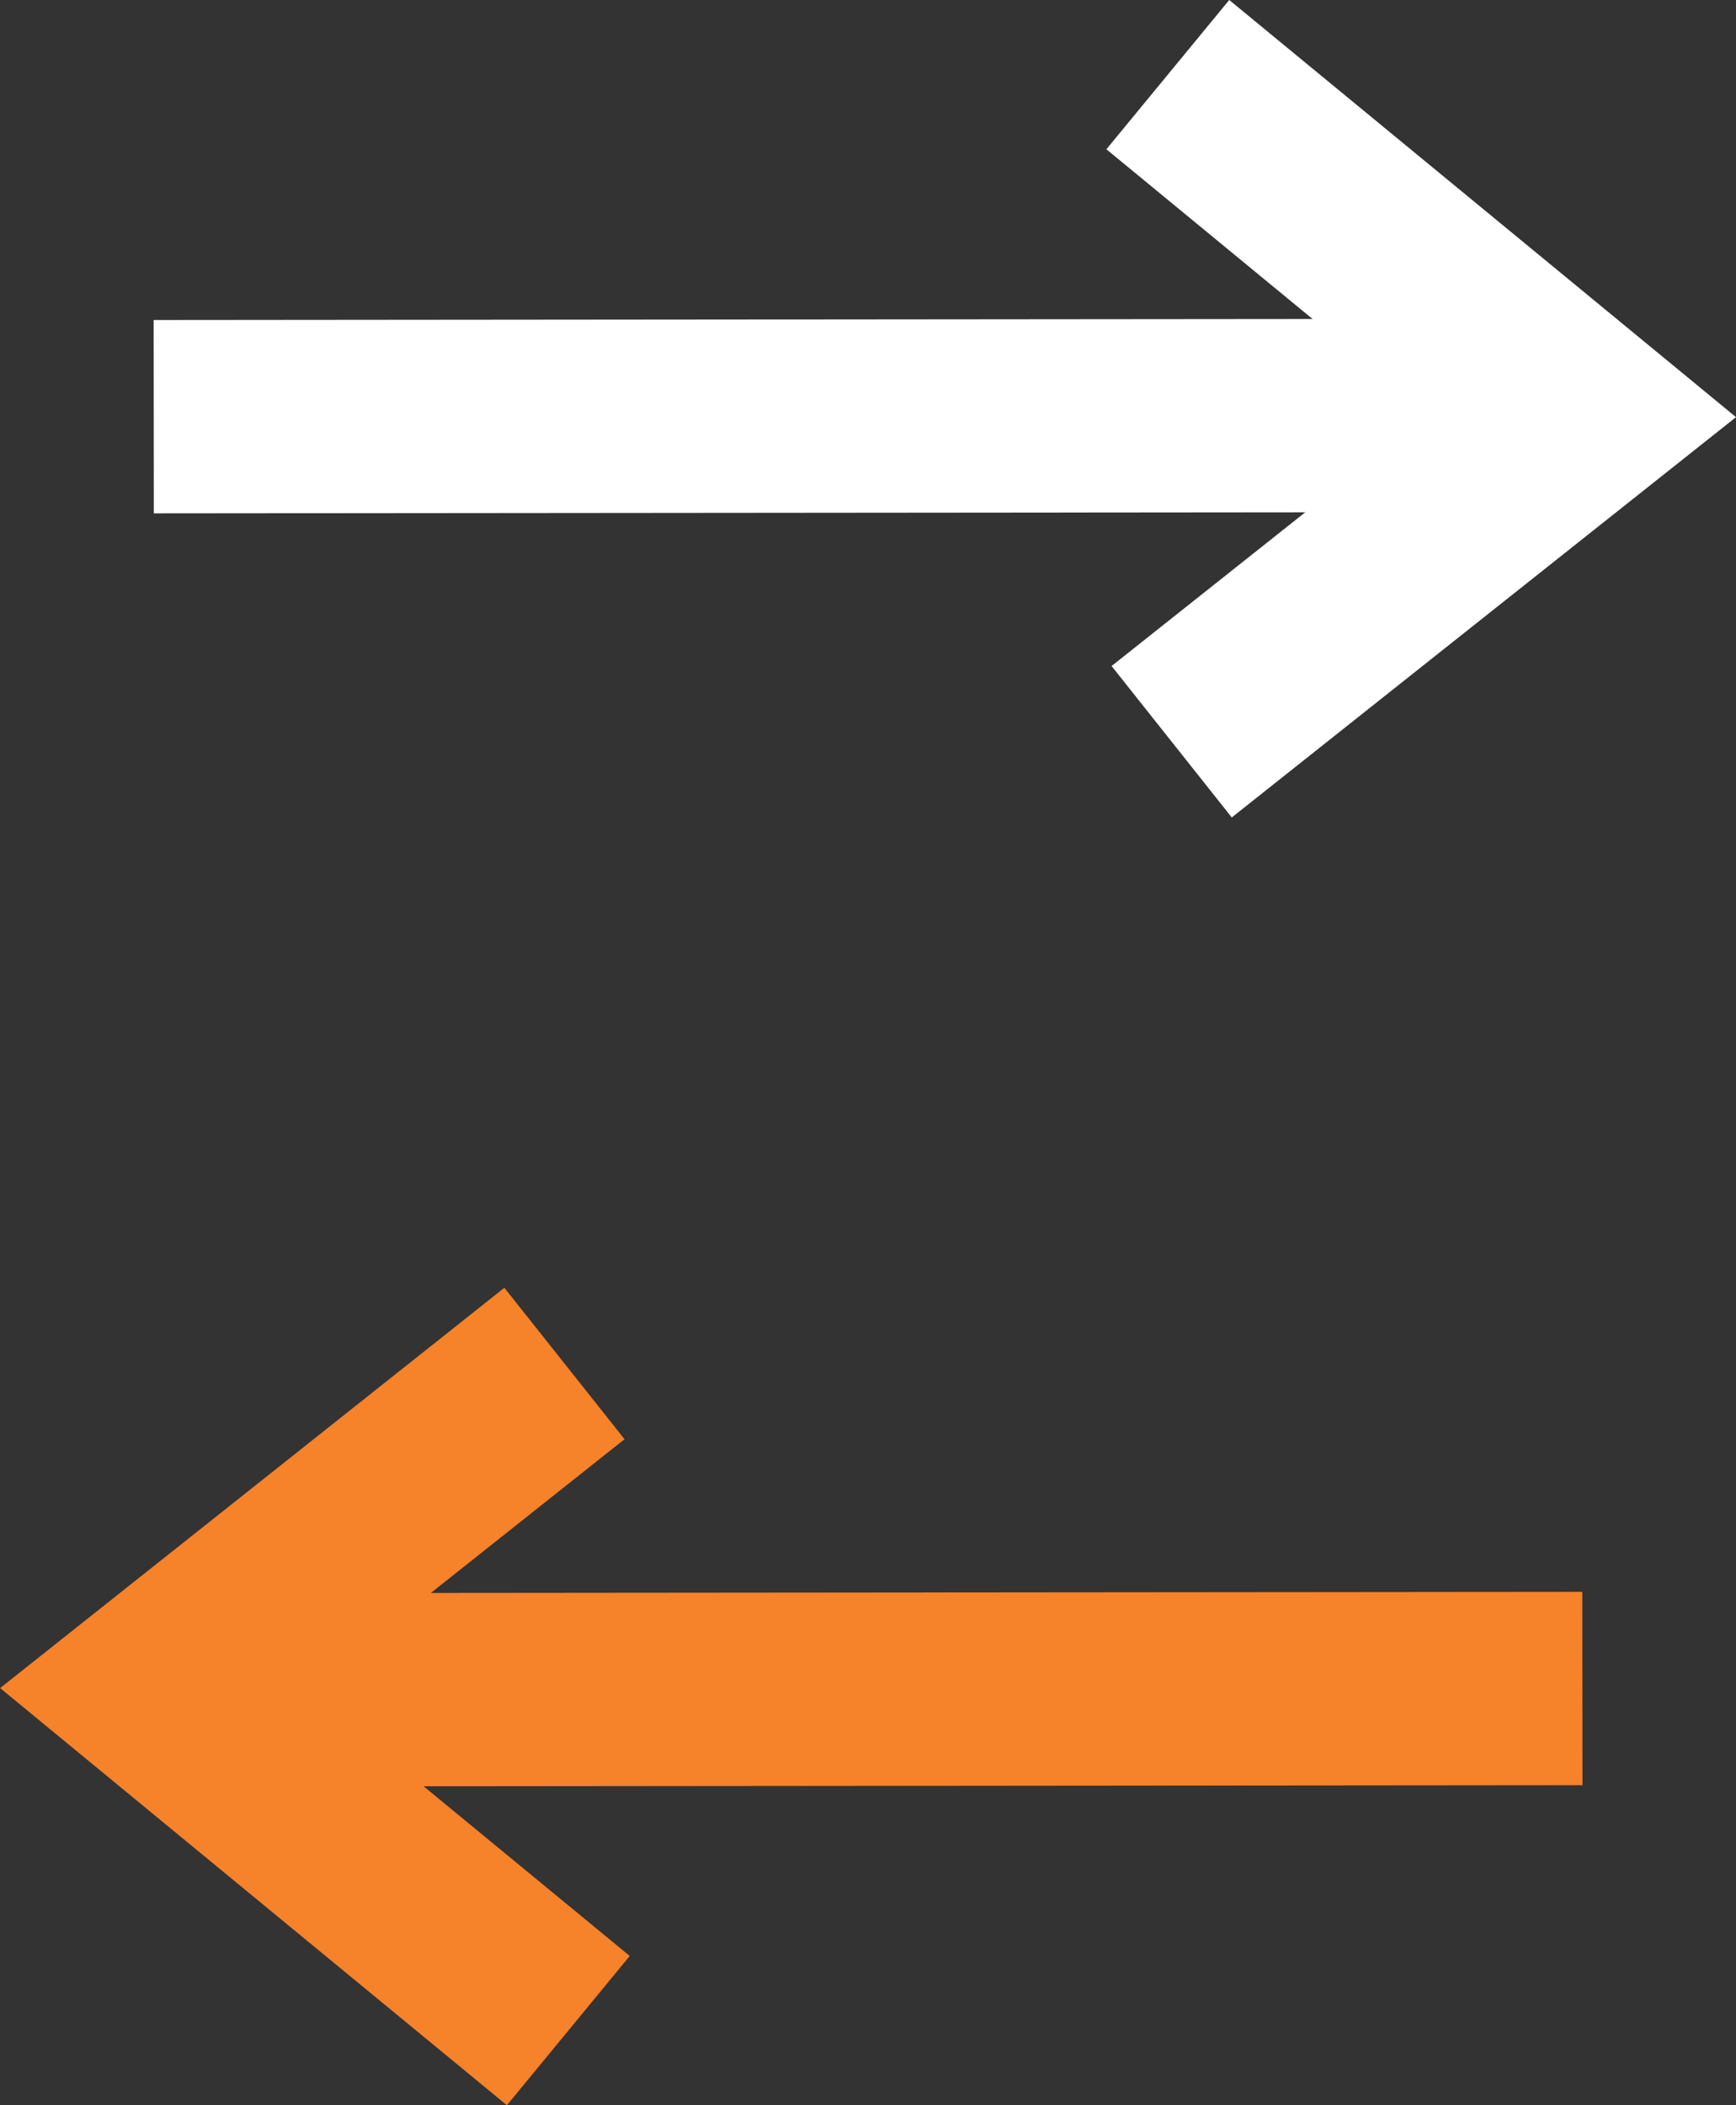 <svg xmlns="http://www.w3.org/2000/svg" viewBox="0 0 13.471 16.334">
  <rect x="0" y="0" width="13.471" height="16.334" fill="#333333" stroke="none"/>
  <defs>
    <style>
      .cls-1, .cls-2 {
        fill: none;
        stroke-width: 1.5px;
      }

      .cls-1 {
        stroke: #fff;
      }

      .cls-2 {
        stroke: #f6822a;
      }
    </style>
  </defs>
  <g id="Group_2086" data-name="Group 2086" transform="translate(-7578.734 1760.312)">
    <g id="Group_2055" data-name="Group 2055" transform="translate(7579.927 -1757.087)">
      <path id="Path_923" data-name="Path 923" class="cls-1" d="M0,0l11.085-.01" transform="translate(0 0.008)"/>
    </g>
    <g id="Group_2069" data-name="Group 2069" transform="translate(7591.013 -1747.203) rotate(180)">
      <path id="Path_923-2" data-name="Path 923" class="cls-2" d="M0,0l11.085-.01" transform="translate(0 0.008)"/>
    </g>
    <g id="Group_2056" data-name="Group 2056" transform="translate(7587.796 -1759.733)">
      <path id="Path_924" data-name="Path 924" class="cls-1" d="M0,0,3.216,2.647.03,5.176"/>
    </g>
    <g id="Group_2070" data-name="Group 2070" transform="translate(7583.144 -1744.557) rotate(180)">
      <path id="Path_924-2" data-name="Path 924" class="cls-2" d="M0,0,3.216,2.647.03,5.176"/>
    </g>
  </g>
</svg>
